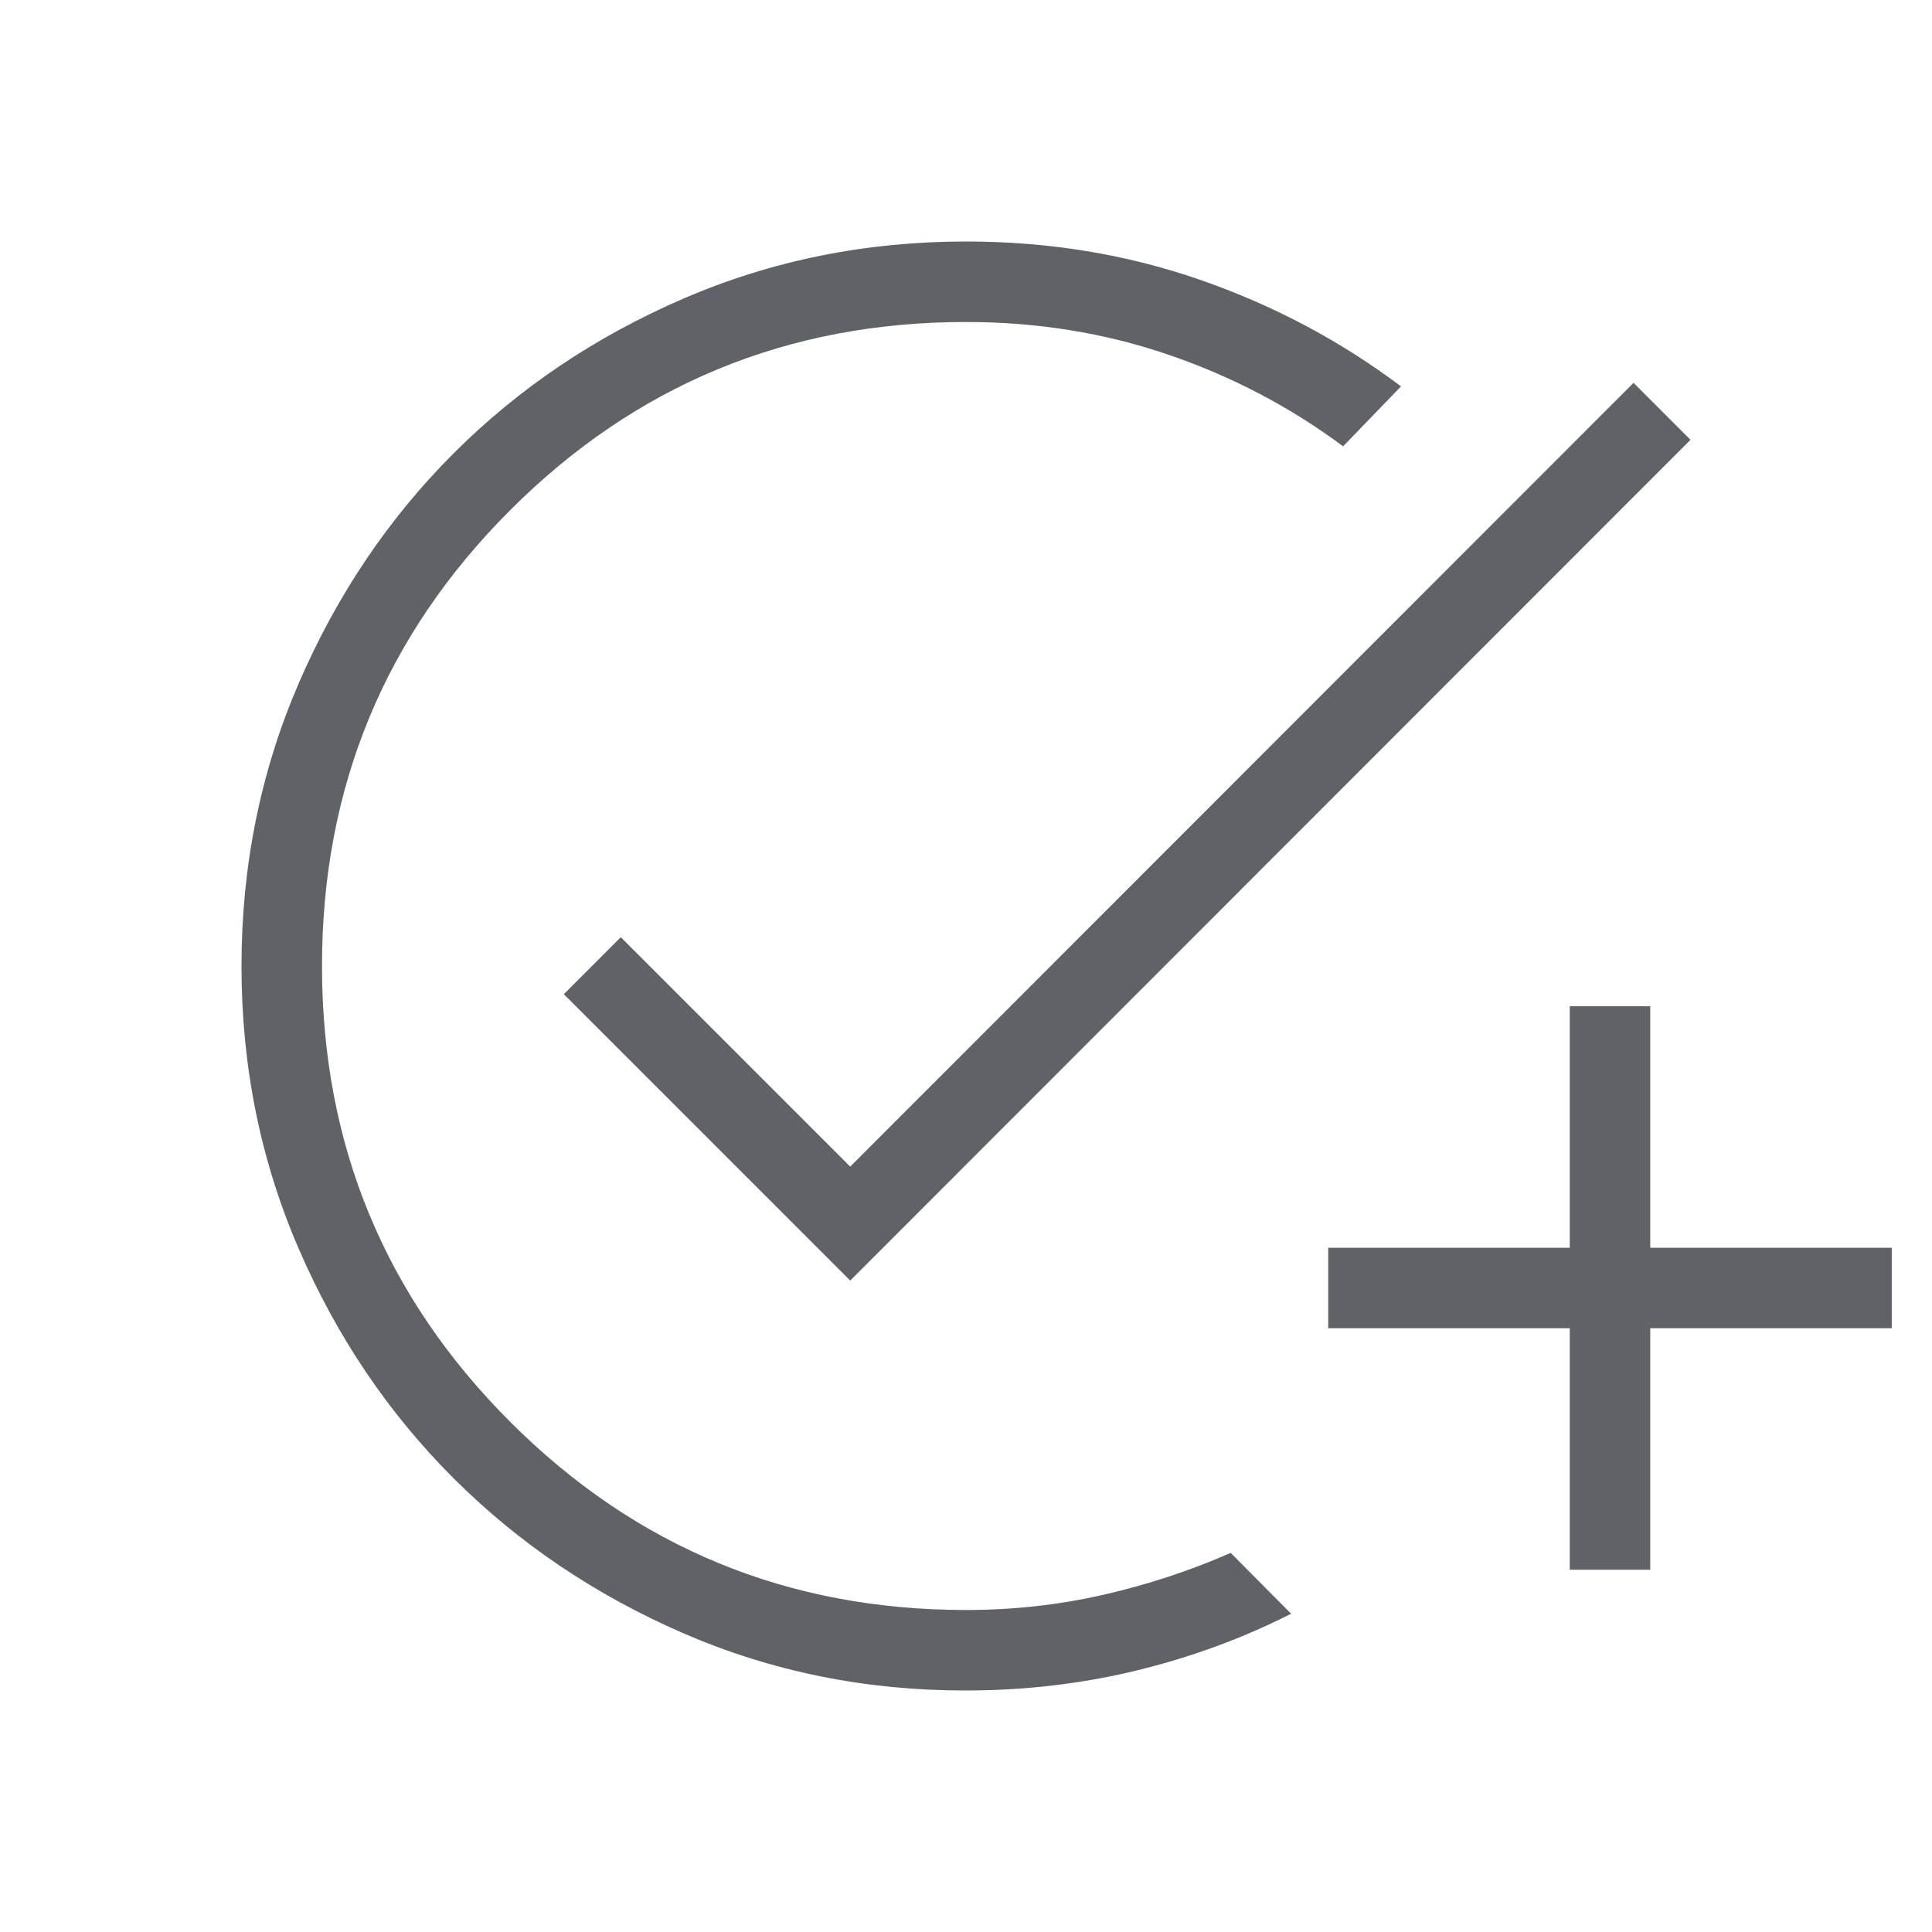 <svg xmlns="http://www.w3.org/2000/svg" height="24px" viewBox="0 -960 960 960" width="24px" fill="#5f6368"><path d="M479.63-120q-74.5 0-140.03-28.42-65.52-28.43-114.18-76.99-48.66-48.56-77.04-114.2Q120-405.26 120-479.9q0-74.64 28.35-140.38 28.35-65.73 76.95-114.36 48.6-48.63 114.3-76.99Q405.3-840 480-840q61.41 0 116.2 19 54.8 19 99.95 53l-28.77 29.77q-39.53-29.39-86.98-45.58Q532.96-800 480-800q-133 0-226.5 93.5T160-480q0 133 93.5 226.5T480-160q35.08 0 68.15-7.54 33.08-7.54 63.39-20.84l30 30.23q-36.39 18.46-77.16 28.3-40.76 9.85-84.75 9.85ZM780-180v-120H660v-40h120v-120h40v120h120v40H820v120h-40ZM422.46-323.69 280.15-466l28.31-28.31 114 114 389.23-389.46L840-741.46 422.46-323.69Z"/></svg>